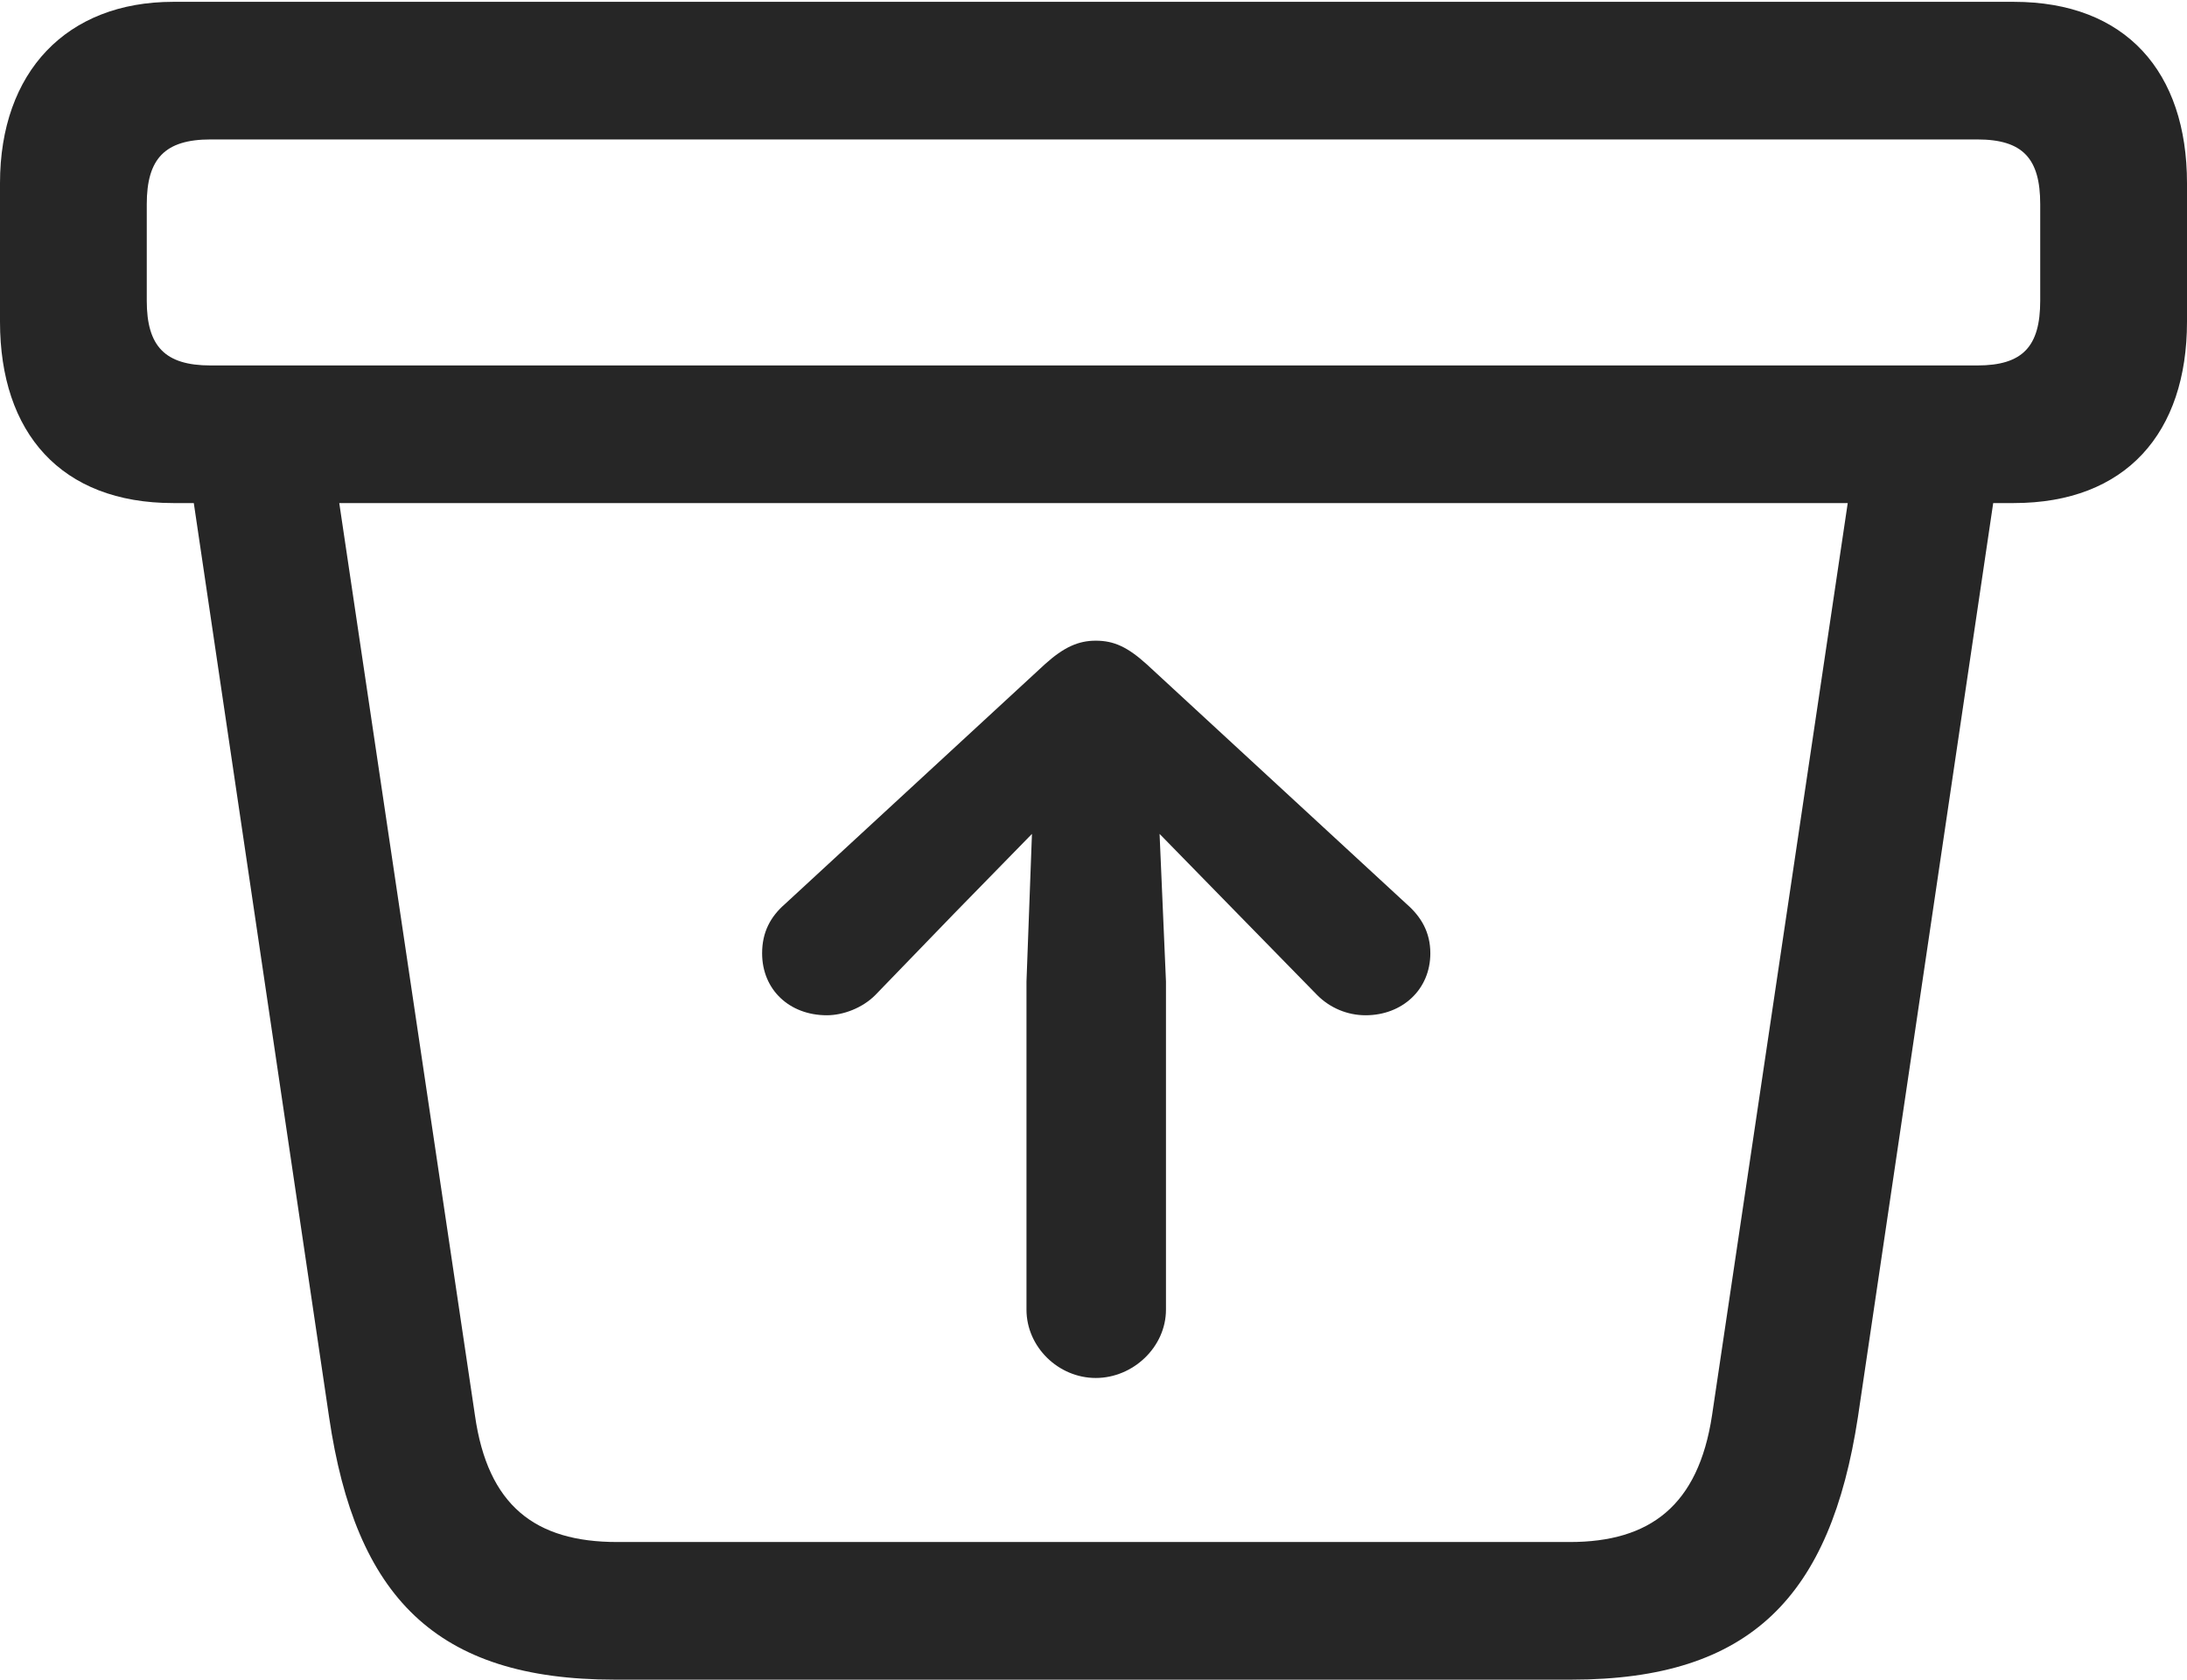 <?xml version="1.0" encoding="UTF-8"?>
<!--Generator: Apple Native CoreSVG 232.5-->
<!DOCTYPE svg
PUBLIC "-//W3C//DTD SVG 1.1//EN"
       "http://www.w3.org/Graphics/SVG/1.1/DTD/svg11.dtd">
<svg version="1.1" xmlns="http://www.w3.org/2000/svg" xmlns:xlink="http://www.w3.org/1999/xlink" width="117.139" height="89.99">
 <g>
  <rect height="89.99" opacity="0" width="117.139" x="0" y="0"/>
  <path d="M32.91 89.99L84.18 89.99C93.799 89.99 98.047 85.498 99.512 75.928L107.373 22.803L99.512 23.291L91.699 75.83C90.967 80.664 88.379 82.617 84.082 82.617L33.057 82.617C28.662 82.617 26.123 80.664 25.439 75.83L17.627 23.291L9.766 22.803L17.627 75.928C19.043 85.547 23.34 89.99 32.91 89.99ZM9.277 26.953L107.861 26.953C113.867 26.953 117.139 23.193 117.139 17.236L117.139 9.814C117.139 3.857 113.867 0.098 107.861 0.098L9.277 0.098C3.564 0.098 0 3.857 0 9.814L0 17.236C0 23.193 3.271 26.953 9.277 26.953ZM11.279 19.58C8.838 19.58 7.861 18.555 7.861 16.113L7.861 10.938C7.861 8.496 8.838 7.471 11.279 7.471L105.908 7.471C108.35 7.471 109.277 8.496 109.277 10.938L109.277 16.113C109.277 18.555 108.35 19.58 105.908 19.58Z" fill="#000000" fill-opacity="0.85"/>
  <path d="M62.451 70.166L62.451 52.588L62.109 44.678L66.26 48.926L70.557 53.32C71.24 54.004 72.168 54.395 73.144 54.395C75.098 54.395 76.611 53.027 76.611 51.074C76.611 49.951 76.123 49.121 75.342 48.438L61.426 35.596C60.4 34.668 59.668 34.326 58.691 34.326C57.764 34.326 56.982 34.668 55.957 35.596L42.041 48.438C41.26 49.121 40.82 49.951 40.82 51.074C40.82 53.027 42.285 54.395 44.287 54.395C45.166 54.395 46.191 54.004 46.875 53.32L51.123 48.926L55.273 44.678L54.98 52.588L54.98 70.166C54.98 72.168 56.69 73.828 58.691 73.828C60.693 73.828 62.451 72.168 62.451 70.166Z" fill="#000000" fill-opacity="0.85"/>
 </g>
</svg>
